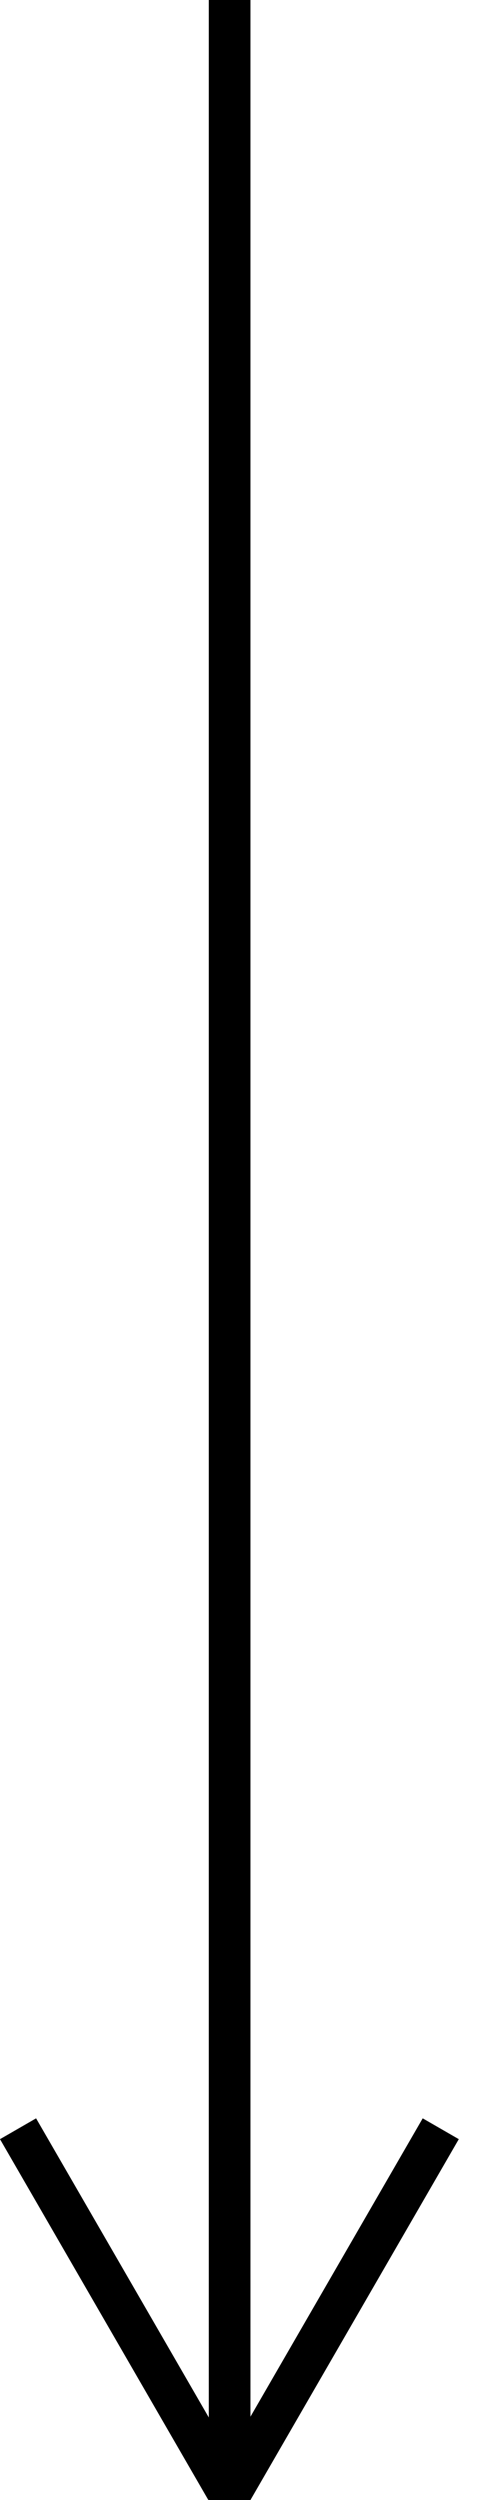 <svg width="12" height="60" viewBox="0 0 12 60" fill="none" xmlns="http://www.w3.org/2000/svg">
<rect x="6.011" width="60" height="1" transform="rotate(90 6.011 0)" fill="black"/>
<rect x="11.011" y="51.34" width="10" height="1" transform="rotate(120 11.011 51.34)" fill="black"/>
<rect x="0.866" y="50.84" width="10" height="1" transform="rotate(60 0.866 50.84)" fill="black"/>
</svg>
